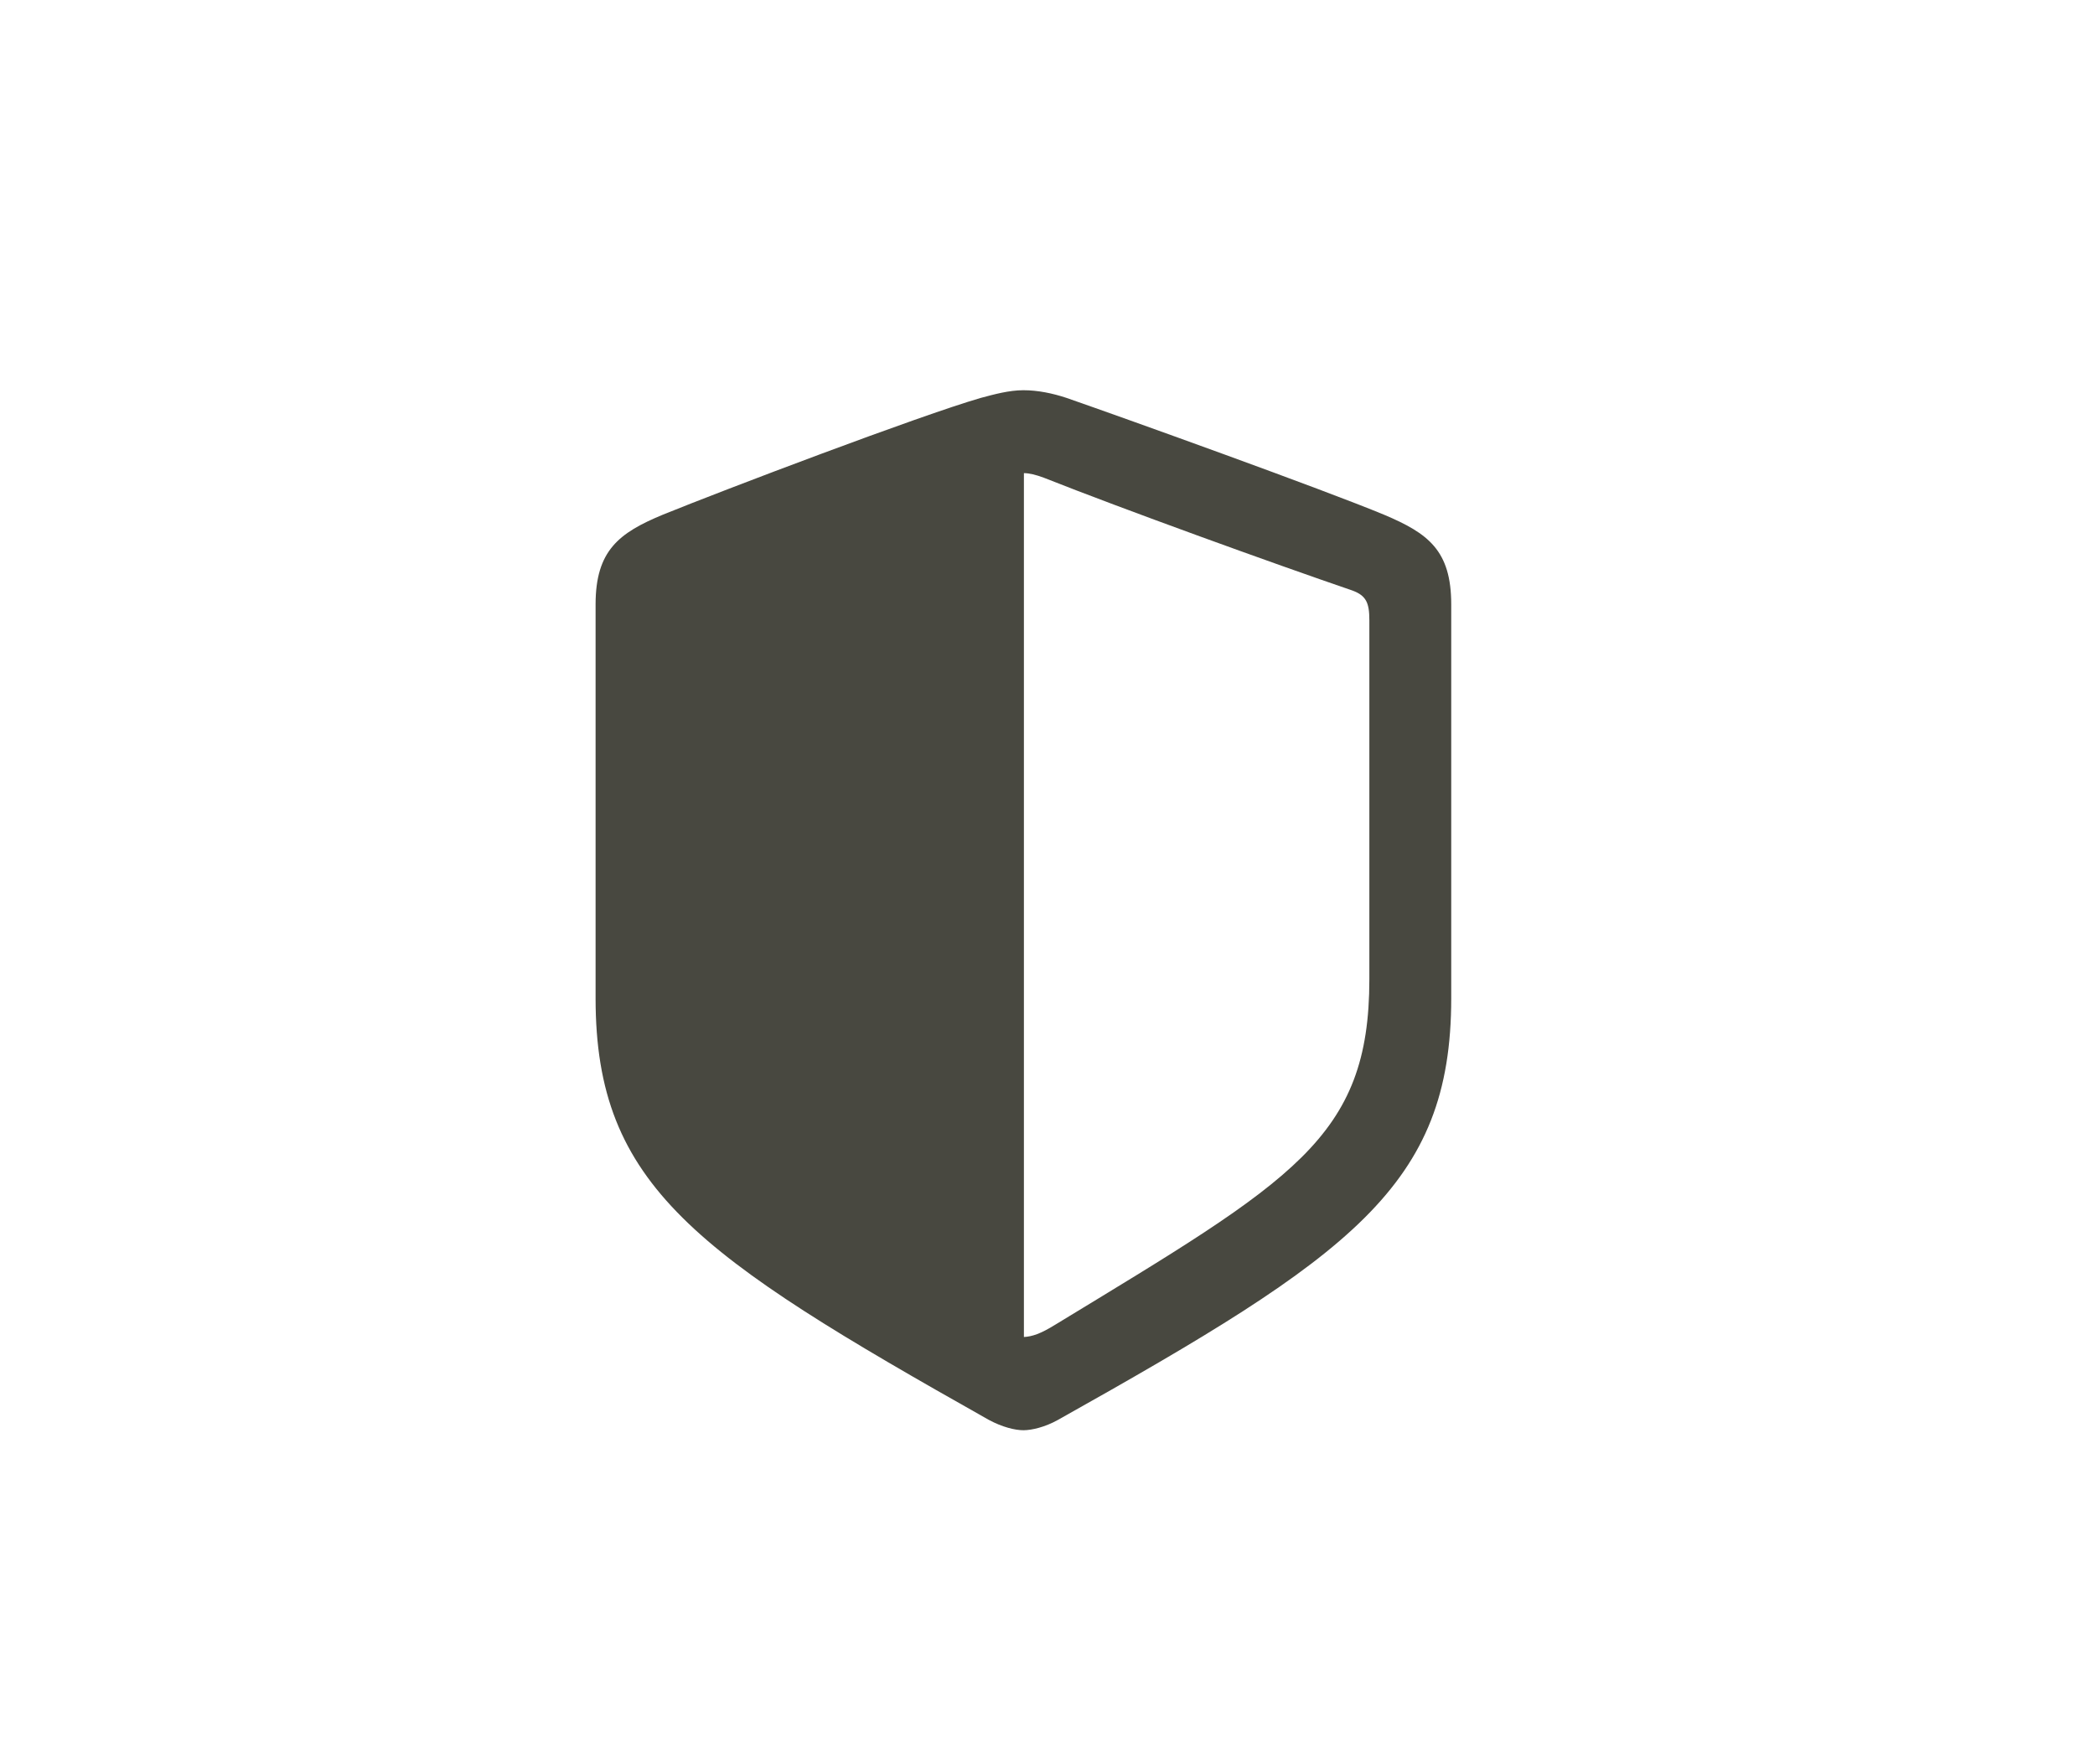 <svg width="38" height="32" viewBox="0 0 38 32" fill="none" xmlns="http://www.w3.org/2000/svg">
<path d="M18.563 25.942C18.712 25.942 18.955 25.886 19.189 25.755C24.502 22.776 26.323 21.515 26.323 18.107V10.963C26.323 9.982 25.903 9.674 25.109 9.338C24.007 8.88 20.449 7.601 19.347 7.218C19.095 7.134 18.824 7.078 18.563 7.078C18.302 7.078 18.031 7.153 17.788 7.218C16.686 7.536 13.119 8.89 12.017 9.338C11.232 9.665 10.803 9.982 10.803 10.963V18.107C10.803 21.515 12.633 22.767 17.937 25.755C18.18 25.886 18.413 25.942 18.563 25.942ZM18.936 8.666C20.347 9.226 23.083 10.216 24.53 10.711C24.782 10.804 24.838 10.935 24.838 11.252V17.761C24.838 20.647 23.456 21.403 19.142 24.027C18.871 24.195 18.722 24.242 18.572 24.251V8.582C18.666 8.582 18.787 8.61 18.936 8.666Z" fill="#484840"/>
</svg>
